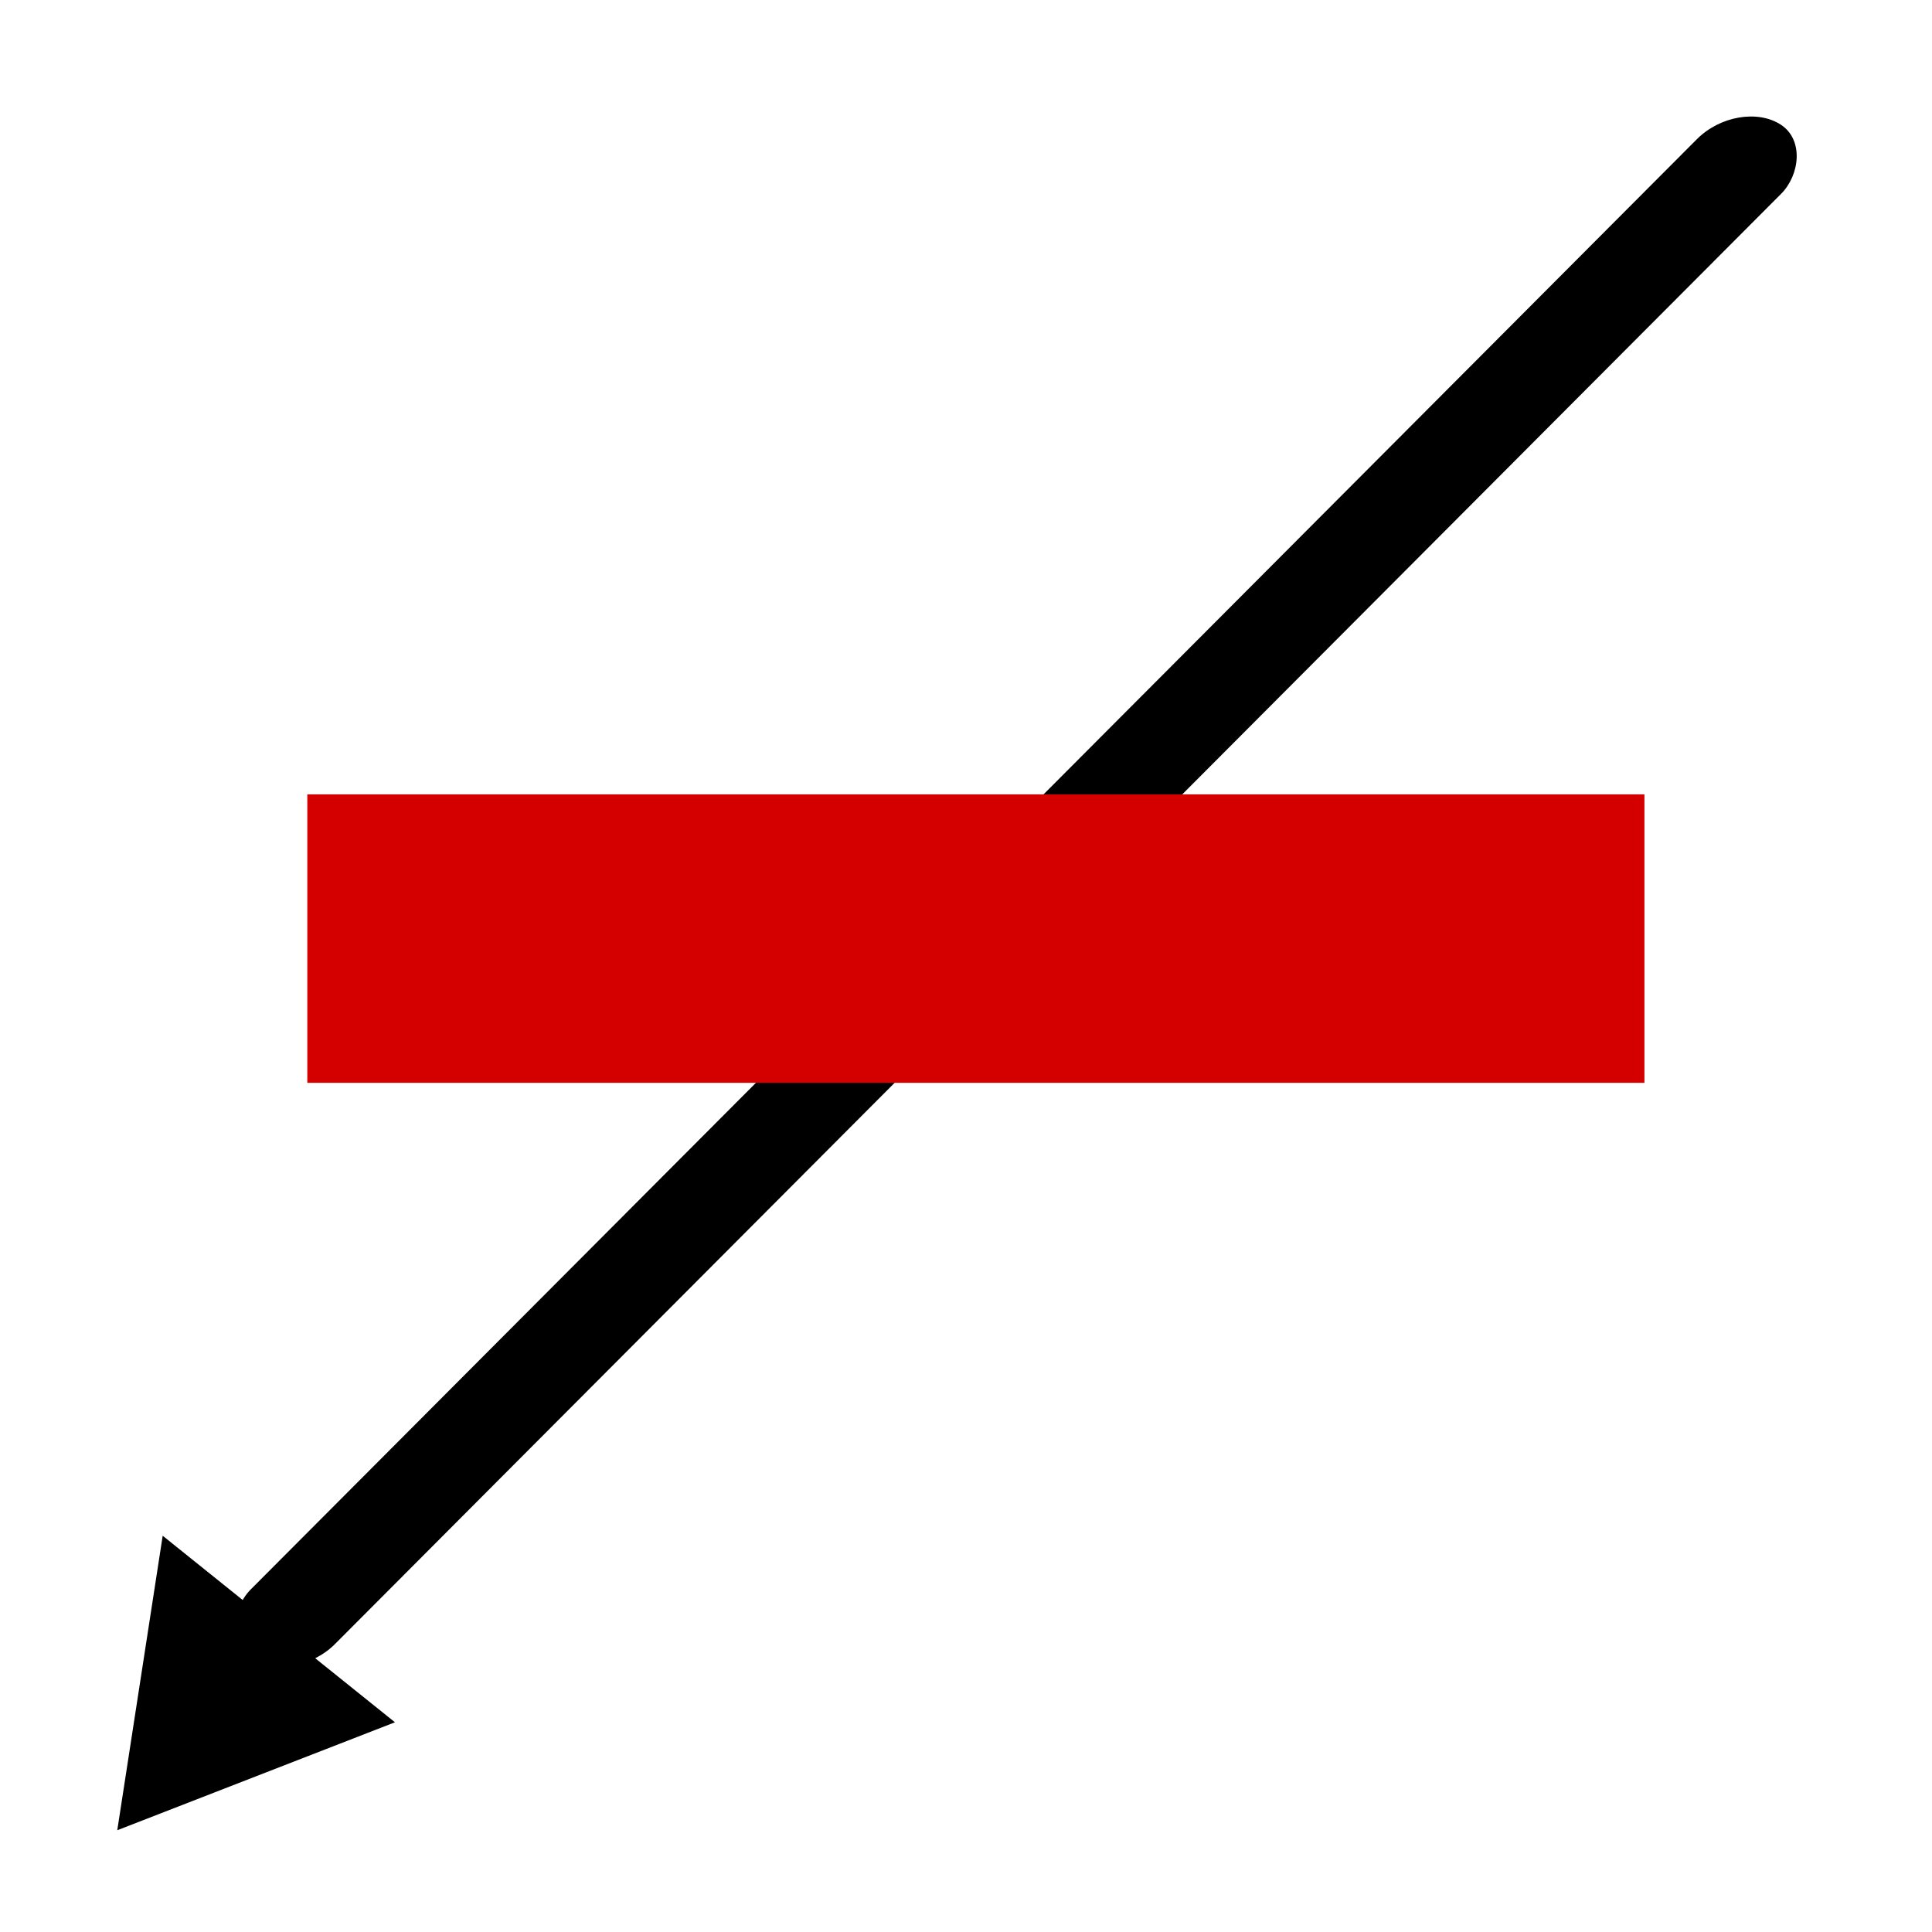 <?xml version="1.0" encoding="UTF-8" standalone="no"?>
<!-- Created with Inkscape (http://www.inkscape.org/) -->

<svg
   xmlns:dc="http://purl.org/dc/elements/1.1/"
   xmlns:cc="http://creativecommons.org/ns#"
   xmlns:rdf="http://www.w3.org/1999/02/22-rdf-syntax-ns#"
   xmlns:svg="http://www.w3.org/2000/svg"
   xmlns="http://www.w3.org/2000/svg"
   xmlns:sodipodi="http://sodipodi.sourceforge.net/DTD/sodipodi-0.dtd"
   xmlns:inkscape="http://www.inkscape.org/namespaces/inkscape"
   width="32px"
   height="32px"
   id="svg2985"
   version="1.1"
   inkscape:version="0.48.3.1 r9886"
   sodipodi:docname="bypassASroute.svg">
  <defs
     id="defs2987" />
  <sodipodi:namedview
     id="base"
     pagecolor="#ffffff"
     bordercolor="#666666"
     borderopacity="1.0"
     inkscape:pageopacity="0.0"
     inkscape:pageshadow="2"
     inkscape:zoom="11.197802"
     inkscape:cx="19.482335"
     inkscape:cy="14.676981"
     inkscape:current-layer="layer1"
     showgrid="true"
     inkscape:grid-bbox="true"
     inkscape:document-units="px"
     inkscape:window-width="876"
     inkscape:window-height="667"
     inkscape:window-x="276"
     inkscape:window-y="163"
     inkscape:window-maximized="0" />
  <g
     id="layer1"
     inkscape:label="Layer 1"
     inkscape:groupmode="layer">
    <rect
       style="fill:#000000"
       id="rect3763"
       width="1.663"
       height="35.884"
       x="22.009"
       y="-14.634"
       rx="2.063"
       ry="0.979"
       transform="matrix(0.839,0.544,-0.706,0.708,0,0)" />
    <path
       sodipodi:type="star"
       style="fill:#000000"
       id="path3773"
       sodipodi:sides="3"
       sodipodi:cx="10.537782"
       sodipodi:cy="24.677134"
       sodipodi:r1="2.3205957"
       sodipodi:r2="1.1028137"
       sodipodi:arg1="-0.52391935"
       sodipodi:arg2="0.5232782"
       inkscape:flatsided="true"
       inkscape:rounded="0"
       inkscape:randomized="0"
       d="M 12.547,23.516 10.539,26.998 8.528,23.517 z"
       inkscape:transform-center-x="-0.52781104"
       inkscape:transform-center-y="-0.29906225"
       transform="matrix(0.957,0.769,-0.769,0.957,12.618,-3.627)" />
    <rect
       style="fill:#d40000;stroke:none"
       id="rect2984"
       width="22.147"
       height="4.778"
       x="5.09"
       y="13.157" />
  </g>
</svg>
